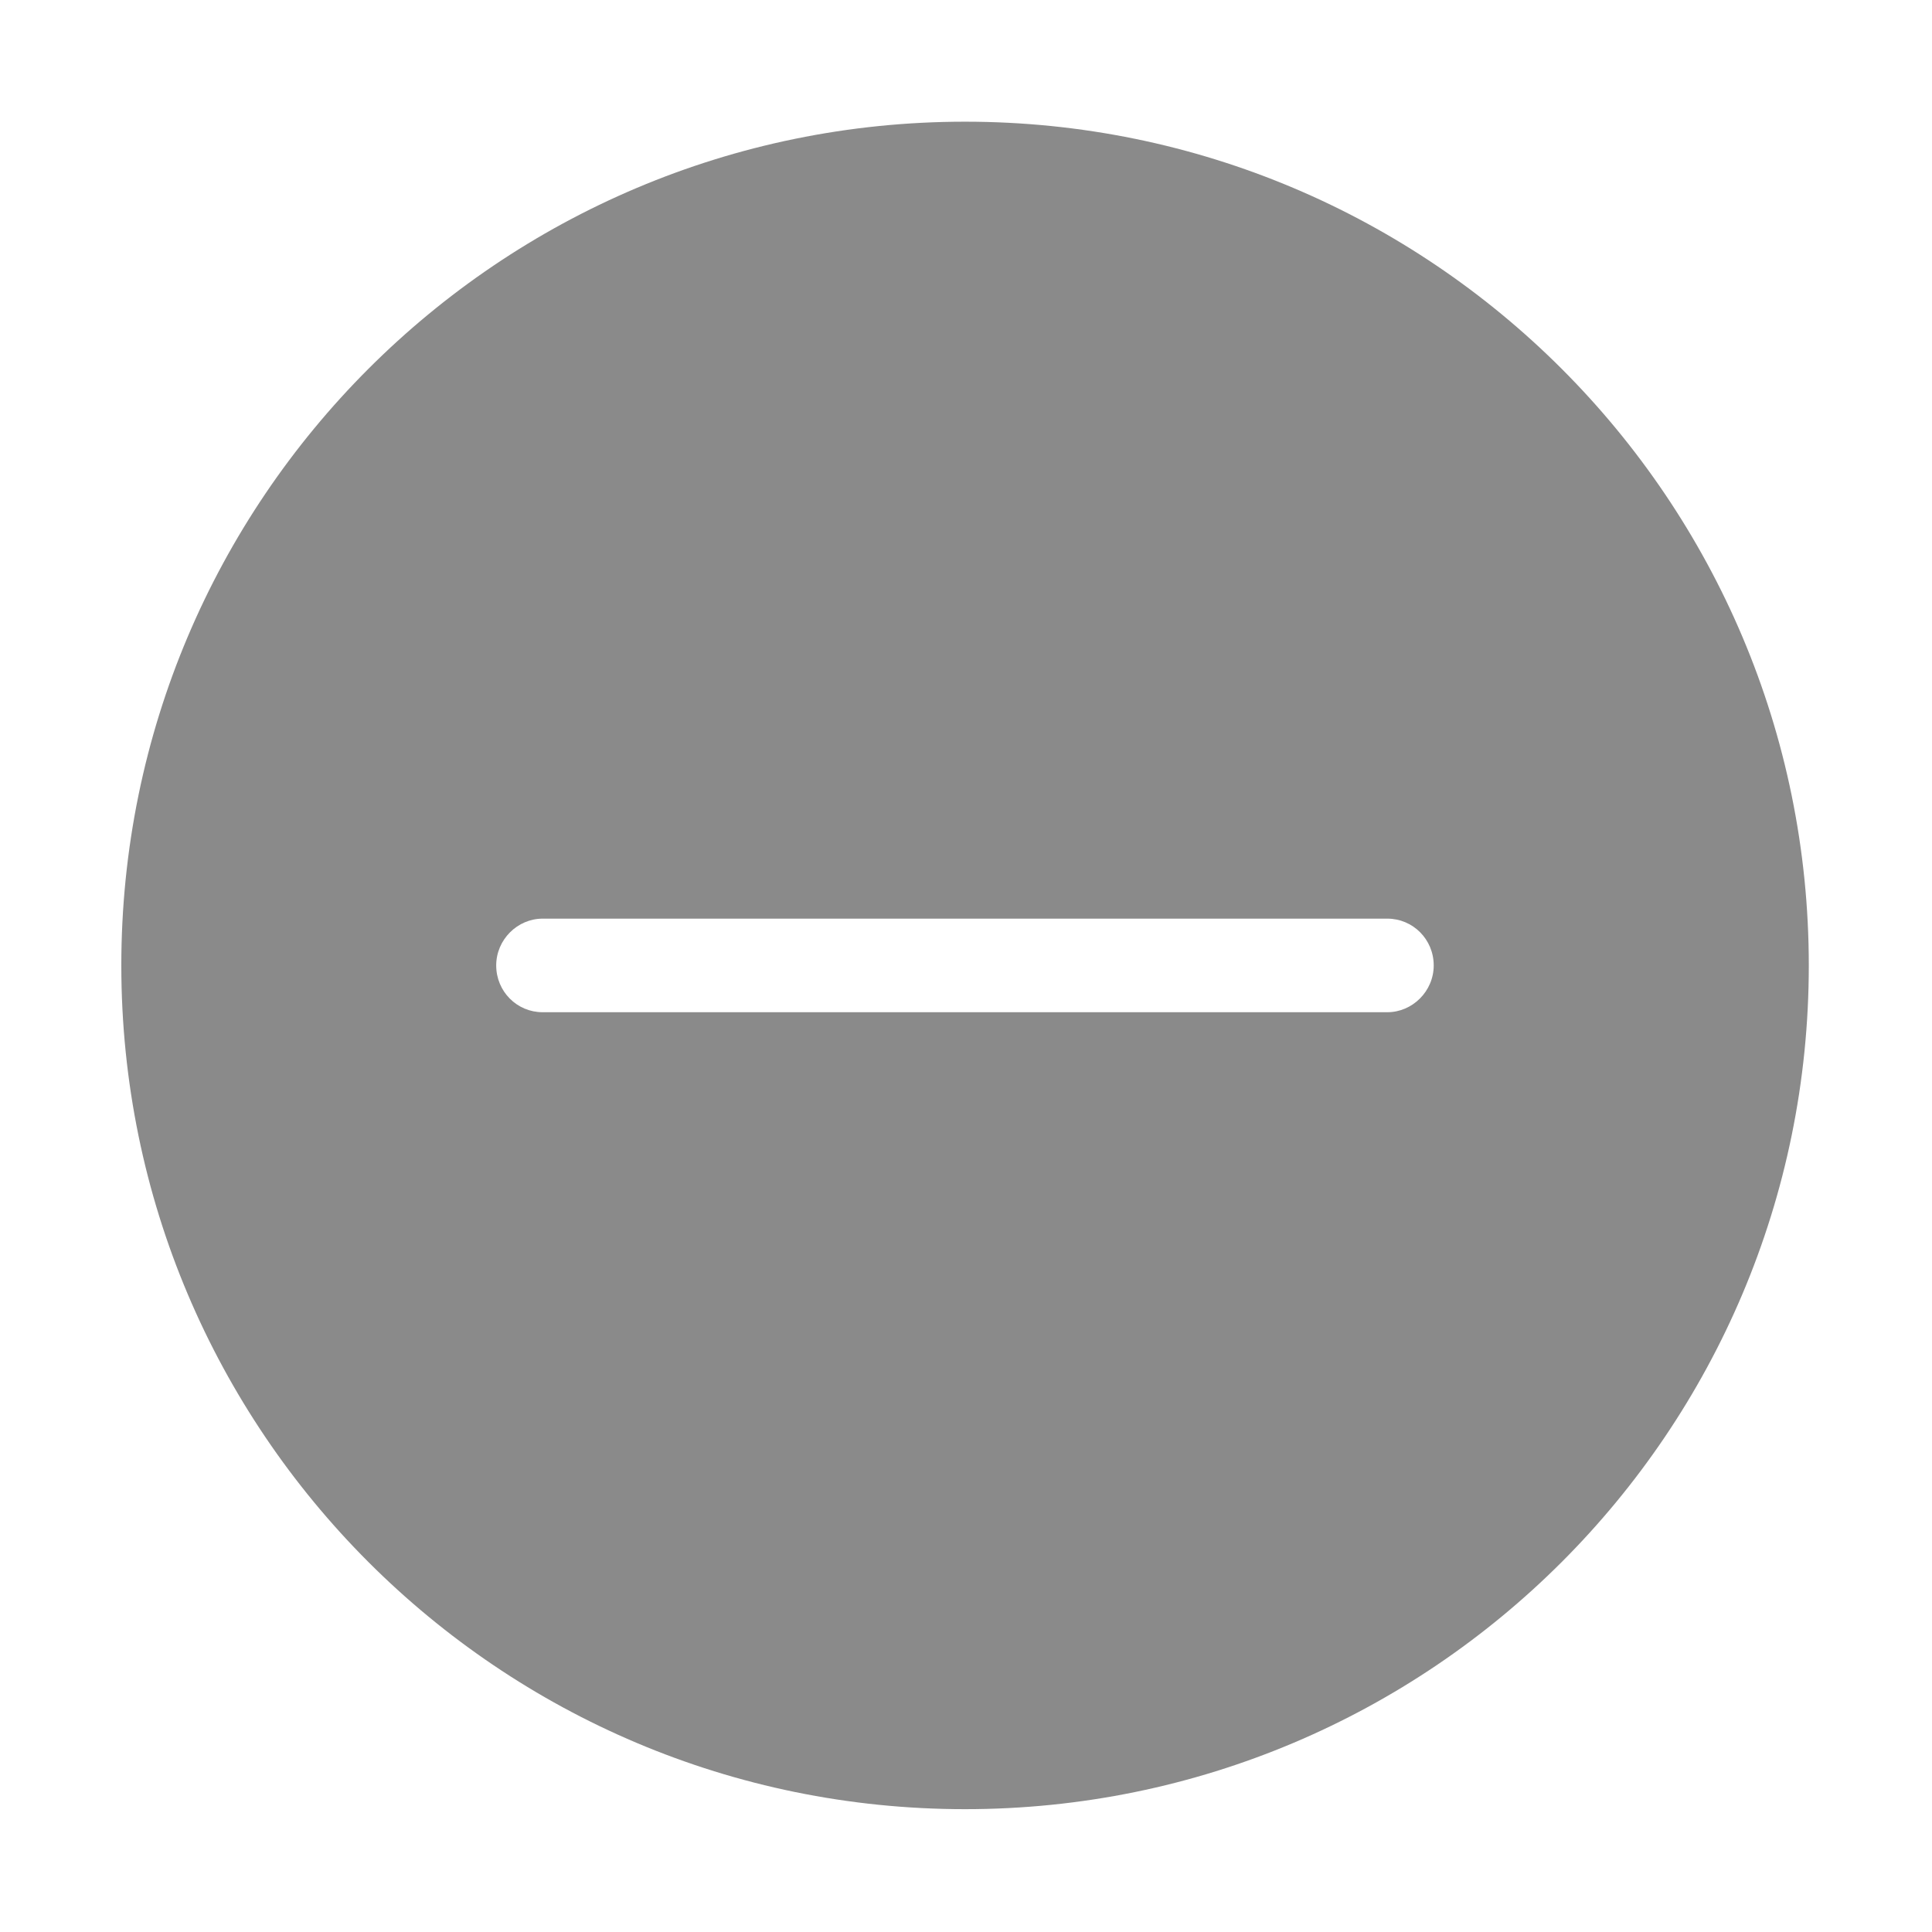 <?xml version="1.0" standalone="no"?><!DOCTYPE svg PUBLIC "-//W3C//DTD SVG 1.1//EN" "http://www.w3.org/Graphics/SVG/1.1/DTD/svg11.dtd"><svg class="icon" width="200px" height="200.00px" viewBox="0 0 1024 1024" version="1.1" xmlns="http://www.w3.org/2000/svg"><path fill="#8a8a8a" d="M511.5 64.5c-247 0-447.2 200.2-447.2 447.2 0 247 200.2 447.2 447.2 447.2s447.2-200.2 447.2-447.2C958.7 264.7 758.5 64.5 511.5 64.5zM735.3 536.5l-199 0-49.7 0-199 0c-13.6 0-24.6-11-24.6-24.8 0-13.7 11.3-24.8 24.6-24.8l199 0 49.7 0 199 0c13.6 0 24.6 11 24.6 24.8C759.9 525.4 748.6 536.5 735.3 536.5z" /></svg>